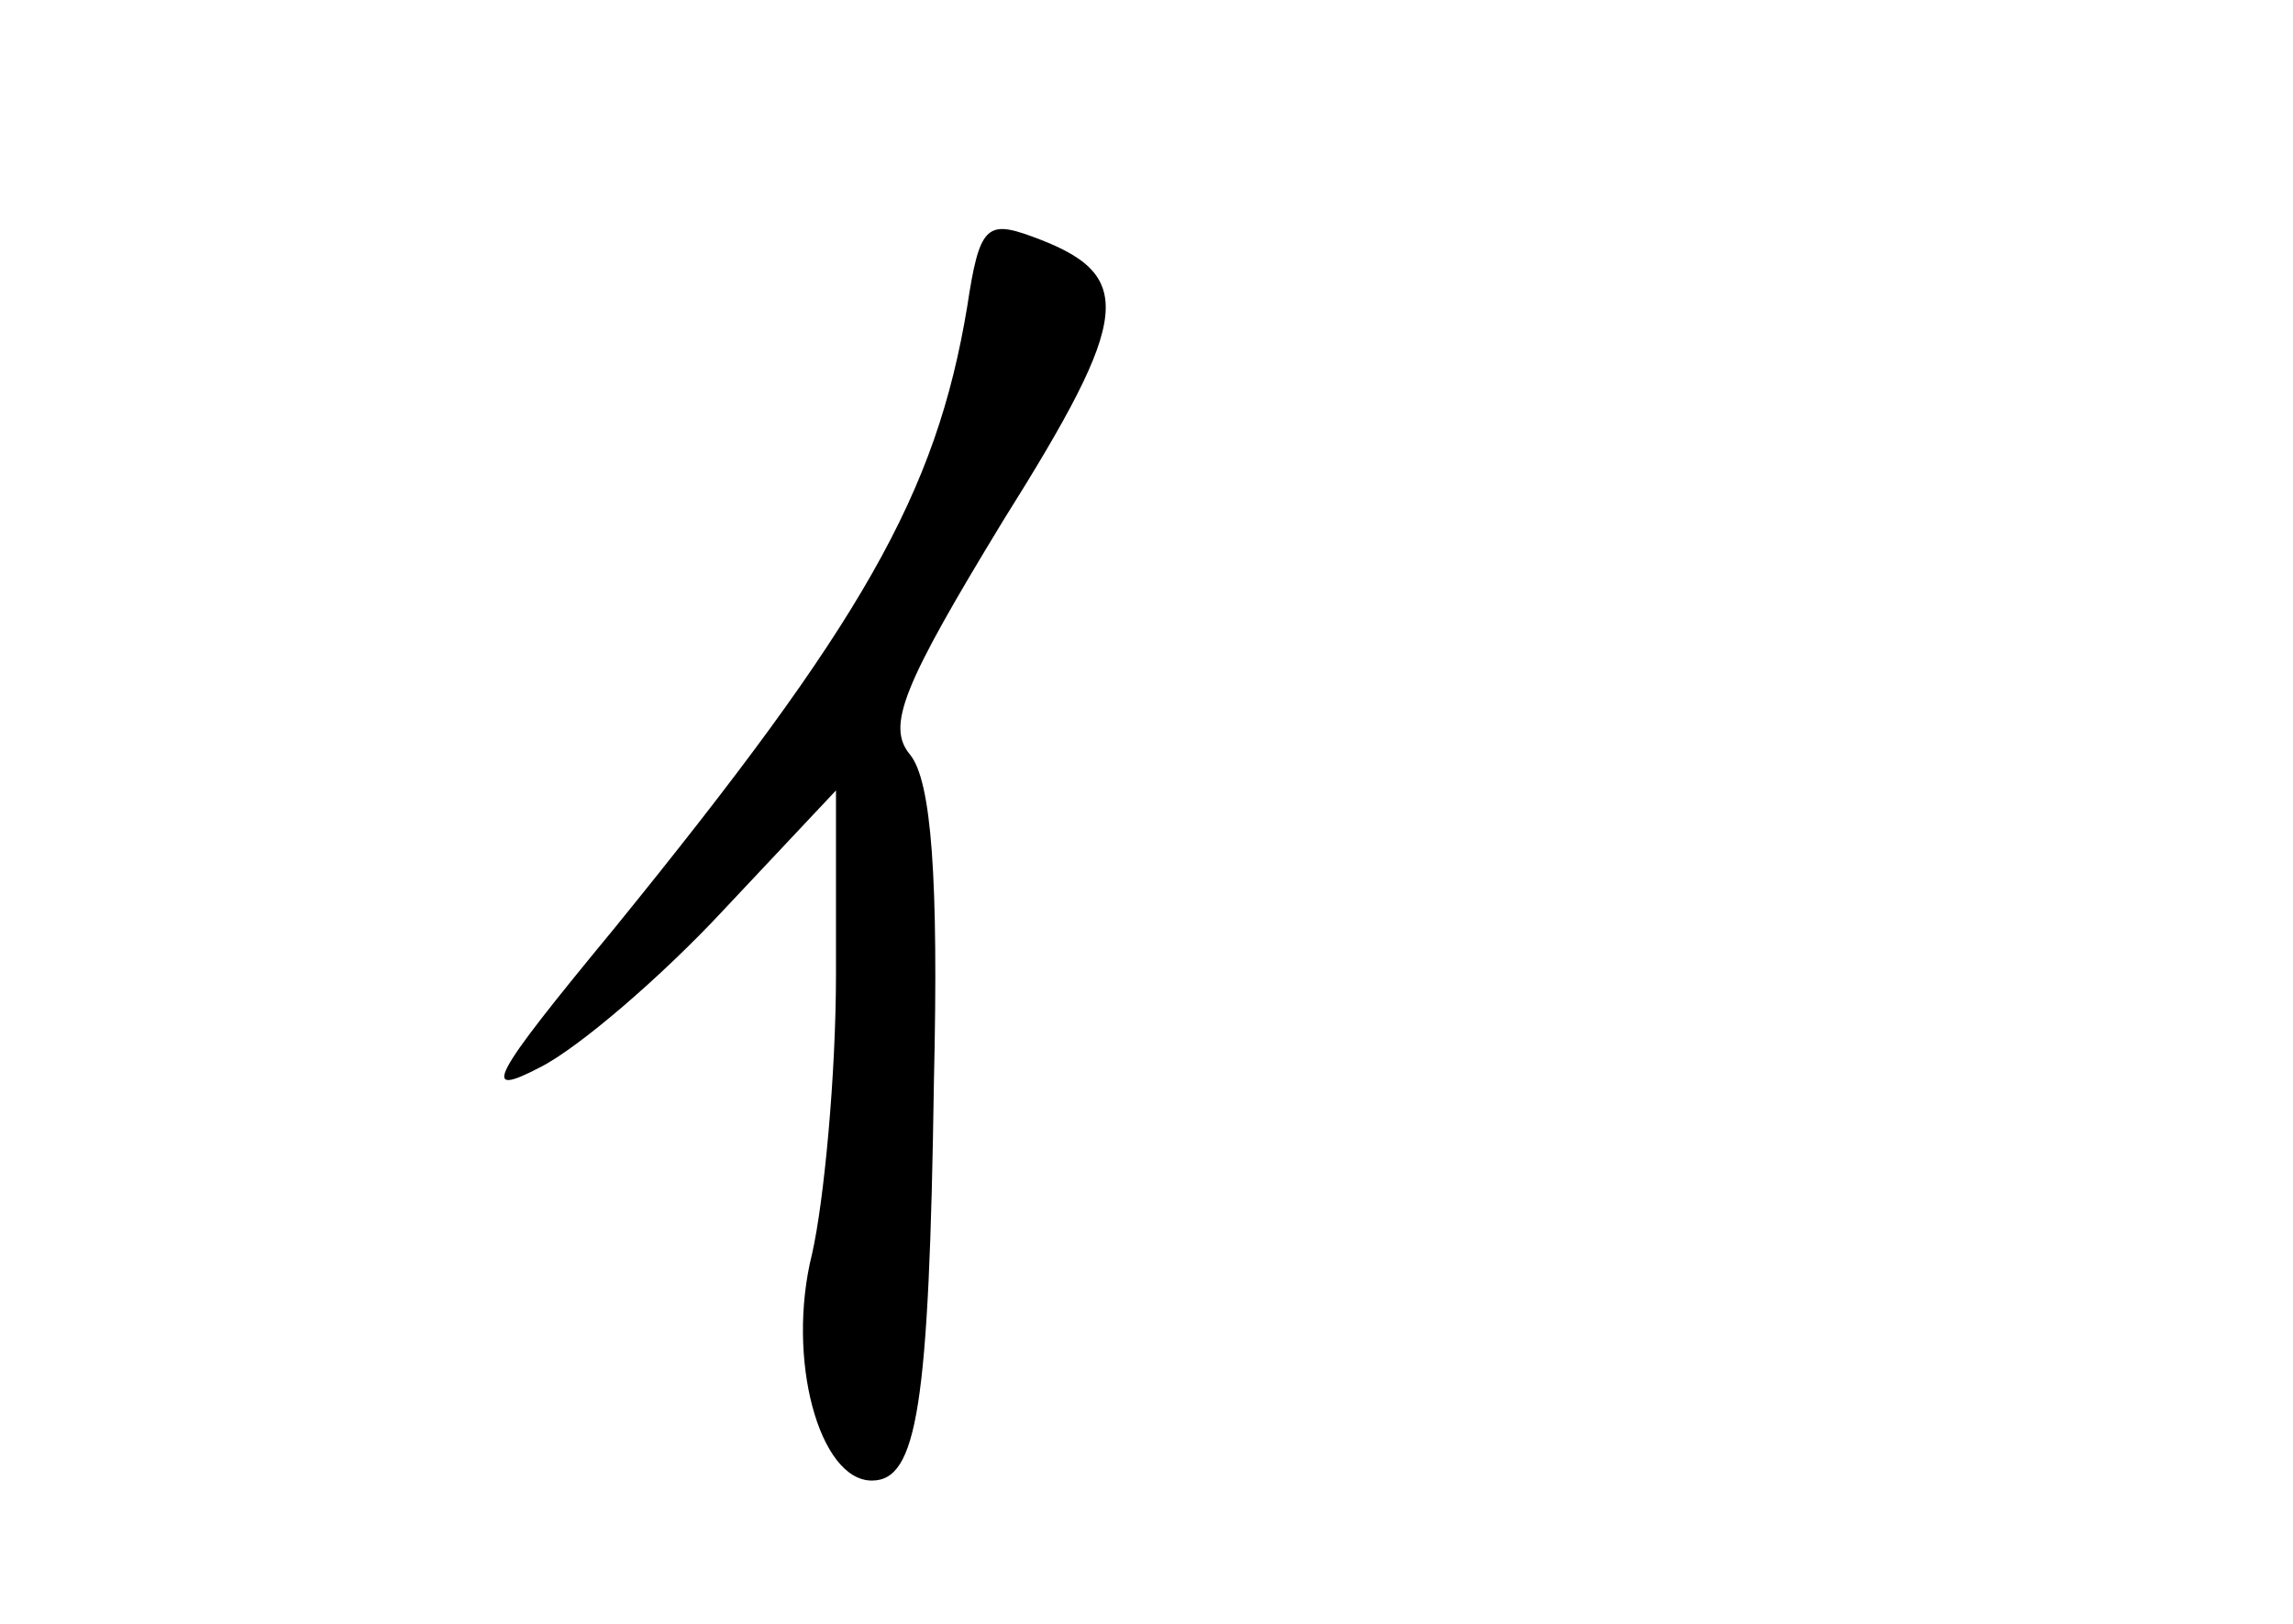 <?xml version="1.0" standalone="no"?>
<!DOCTYPE svg PUBLIC "-//W3C//DTD SVG 20010904//EN"
 "http://www.w3.org/TR/2001/REC-SVG-20010904/DTD/svg10.dtd">
<svg version="1.0" xmlns="http://www.w3.org/2000/svg"
 width="96pt" height="68pt" viewBox="0 0 96 68"
 preserveAspectRatio="xMidYMid meet">
<g transform="translate(0,68) scale(0.1,-0.1)"
fill="#000000" stroke="none">
<path d="M405 552 c-13 -79 -44 -133 -148 -261 -52 -63 -56 -71 -31 -58 16 8
51 38 77 66 l47 50 0 -77 c0 -42 -5 -95 -10 -117 -11 -44 3 -95 25 -95 19 0
24 31 26 167 2 85 -1 126 -10 137 -10 12 -3 29 39 98 54 86 56 103 12 119 -19
7 -22 4 -27 -29z"/>
</g>
</svg>
